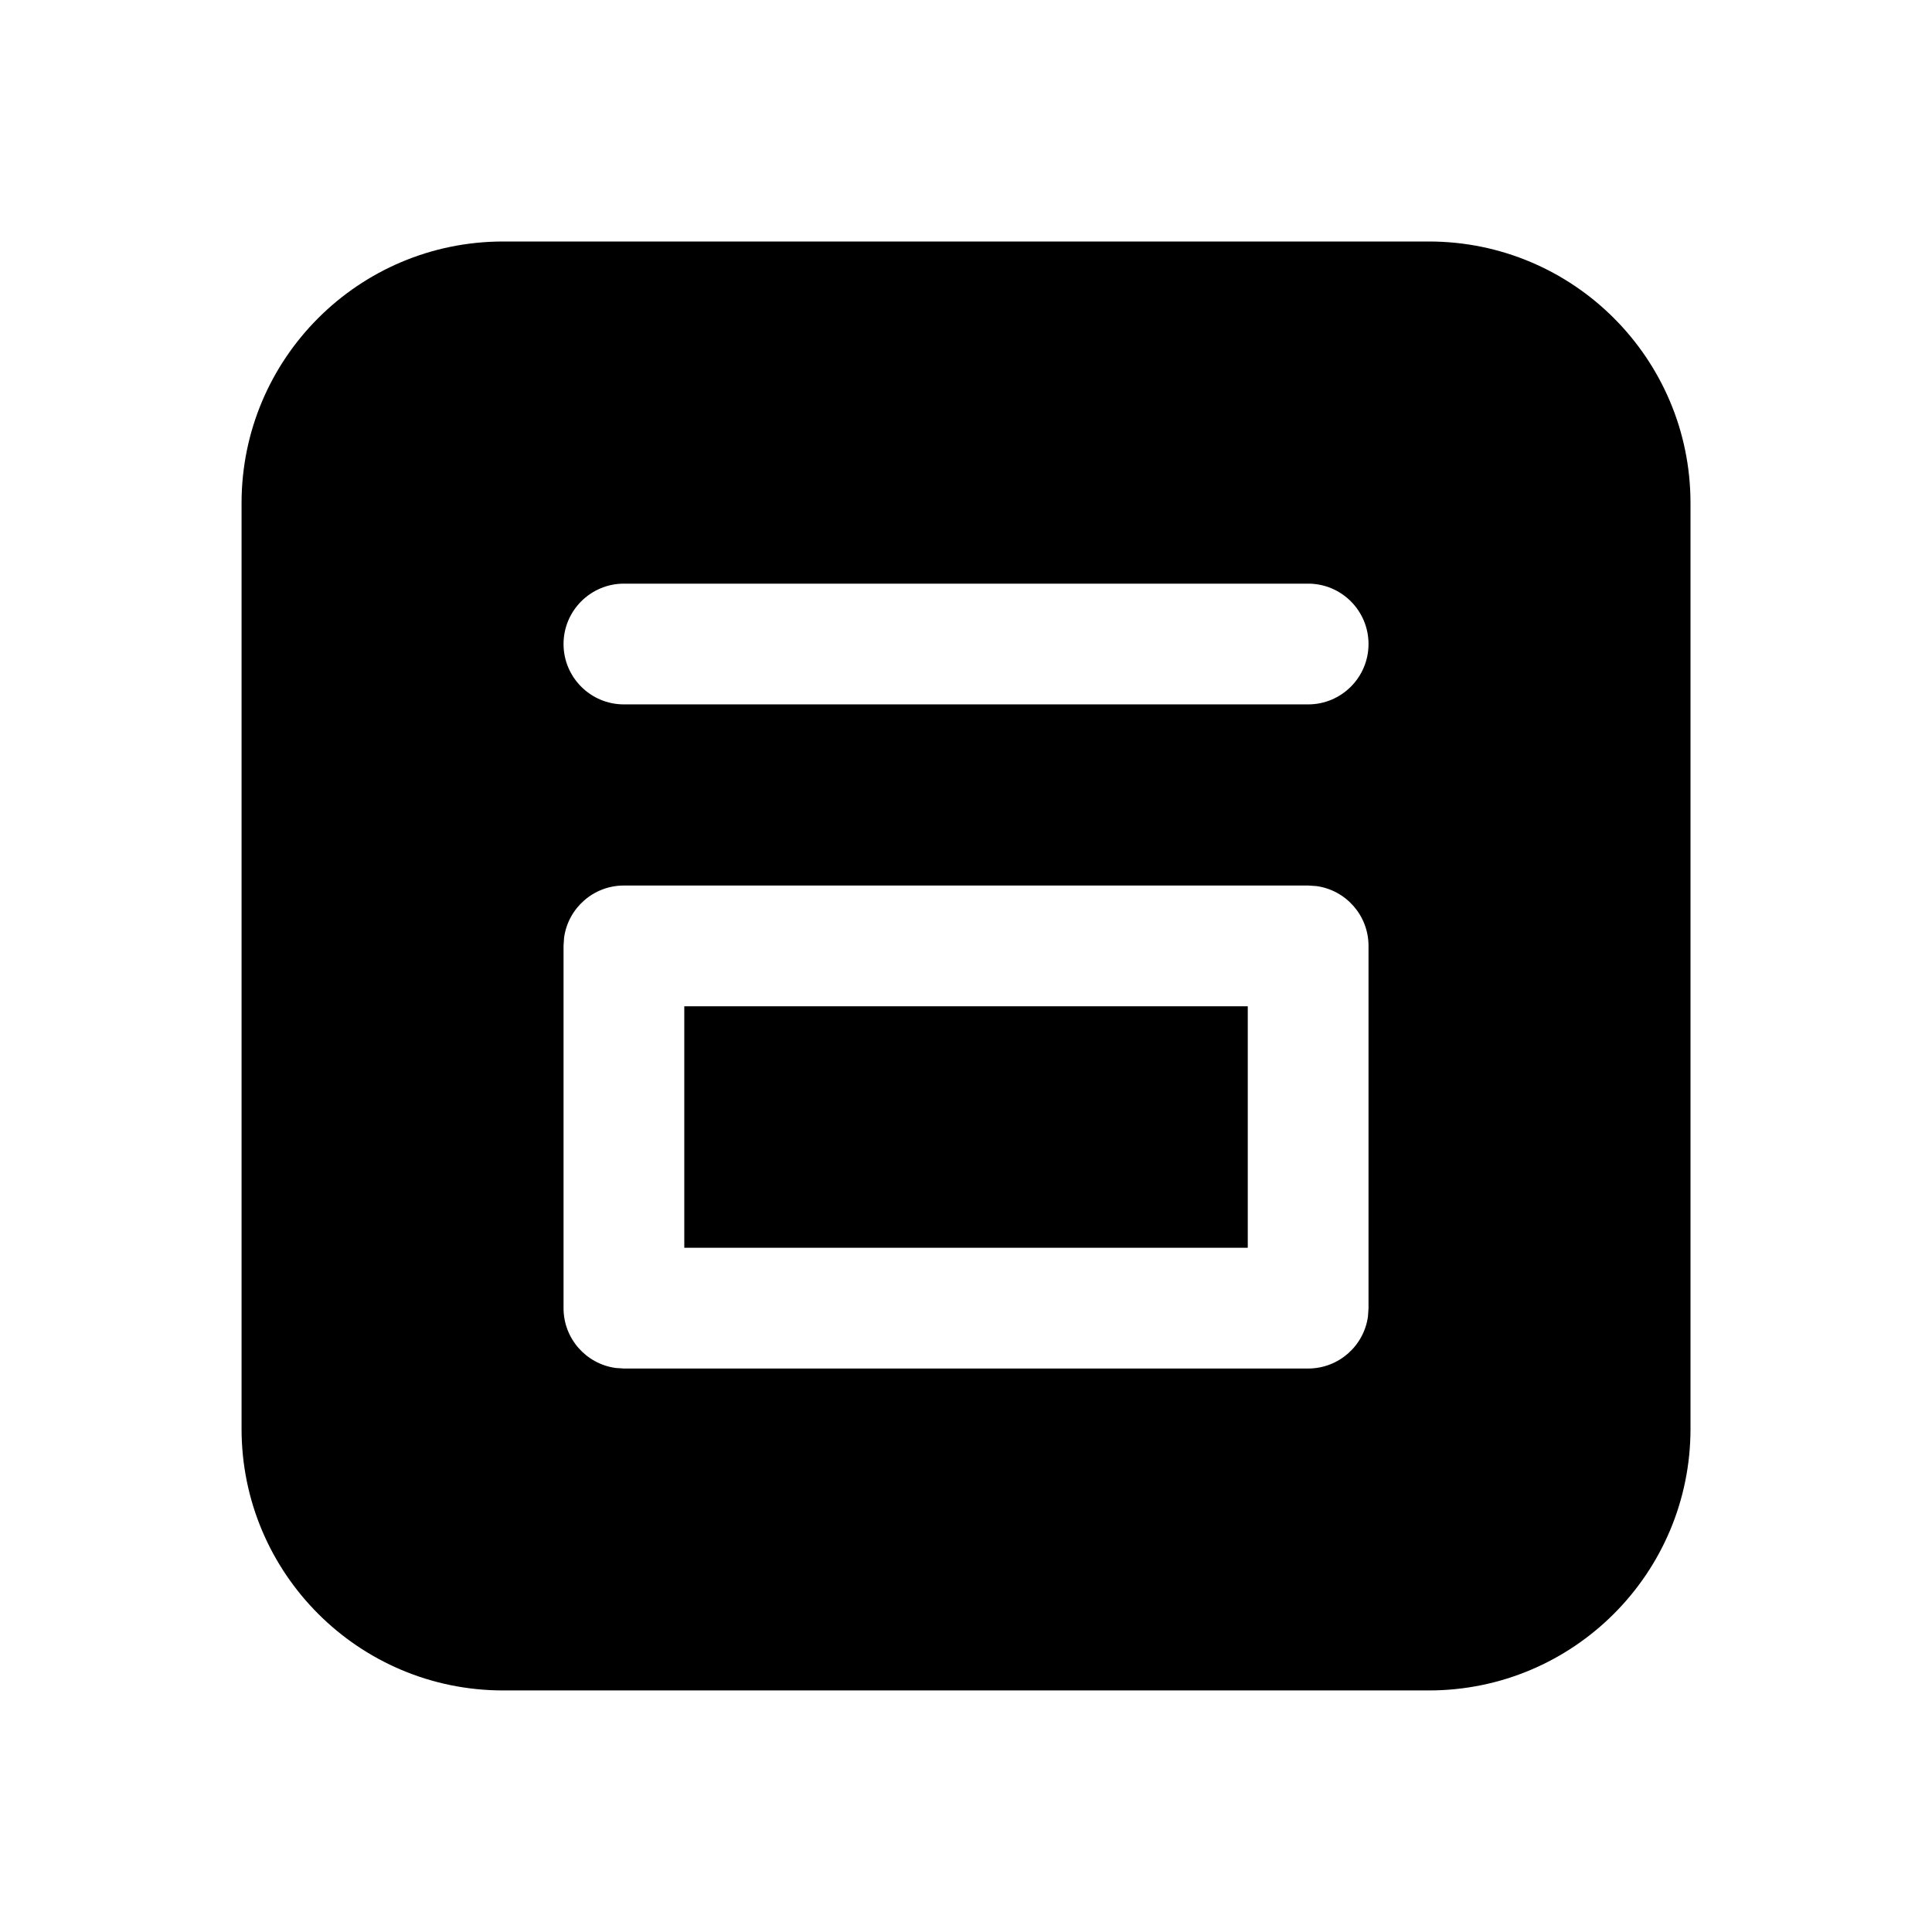 <!-- Generated by IcoMoon.io -->
<svg version="1.1" xmlns="http://www.w3.org/2000/svg" width="32" height="32" viewBox="0 0 32 32">
<title>calendar-day-filled</title>
<path d="M23.667 4c2.393 0 4.333 1.94 4.333 4.333v15.333c0 2.393-1.94 4.333-4.333 4.333h-15.333c-2.393 0-4.333-1.94-4.333-4.333v-15.333c0-2.393 1.94-4.333 4.333-4.333h15.333zM21.667 14.667h-11.333c-0.506 0-0.925 0.376-0.991 0.864l-0.009 0.136v6c0 0.506 0.376 0.925 0.864 0.991l0.136 0.009h11.333c0.506 0 0.925-0.376 0.991-0.864l0.009-0.136v-6c0-0.506-0.376-0.925-0.864-0.991l-0.136-0.009zM20.667 16.667v4h-9.333v-4h9.333zM21.667 9.667h-11.333c-0.552 0-1 0.448-1 1s0.448 1 1 1h11.333c0.552 0 1-0.448 1-1s-0.448-1-1-1z"></path>
</svg>
